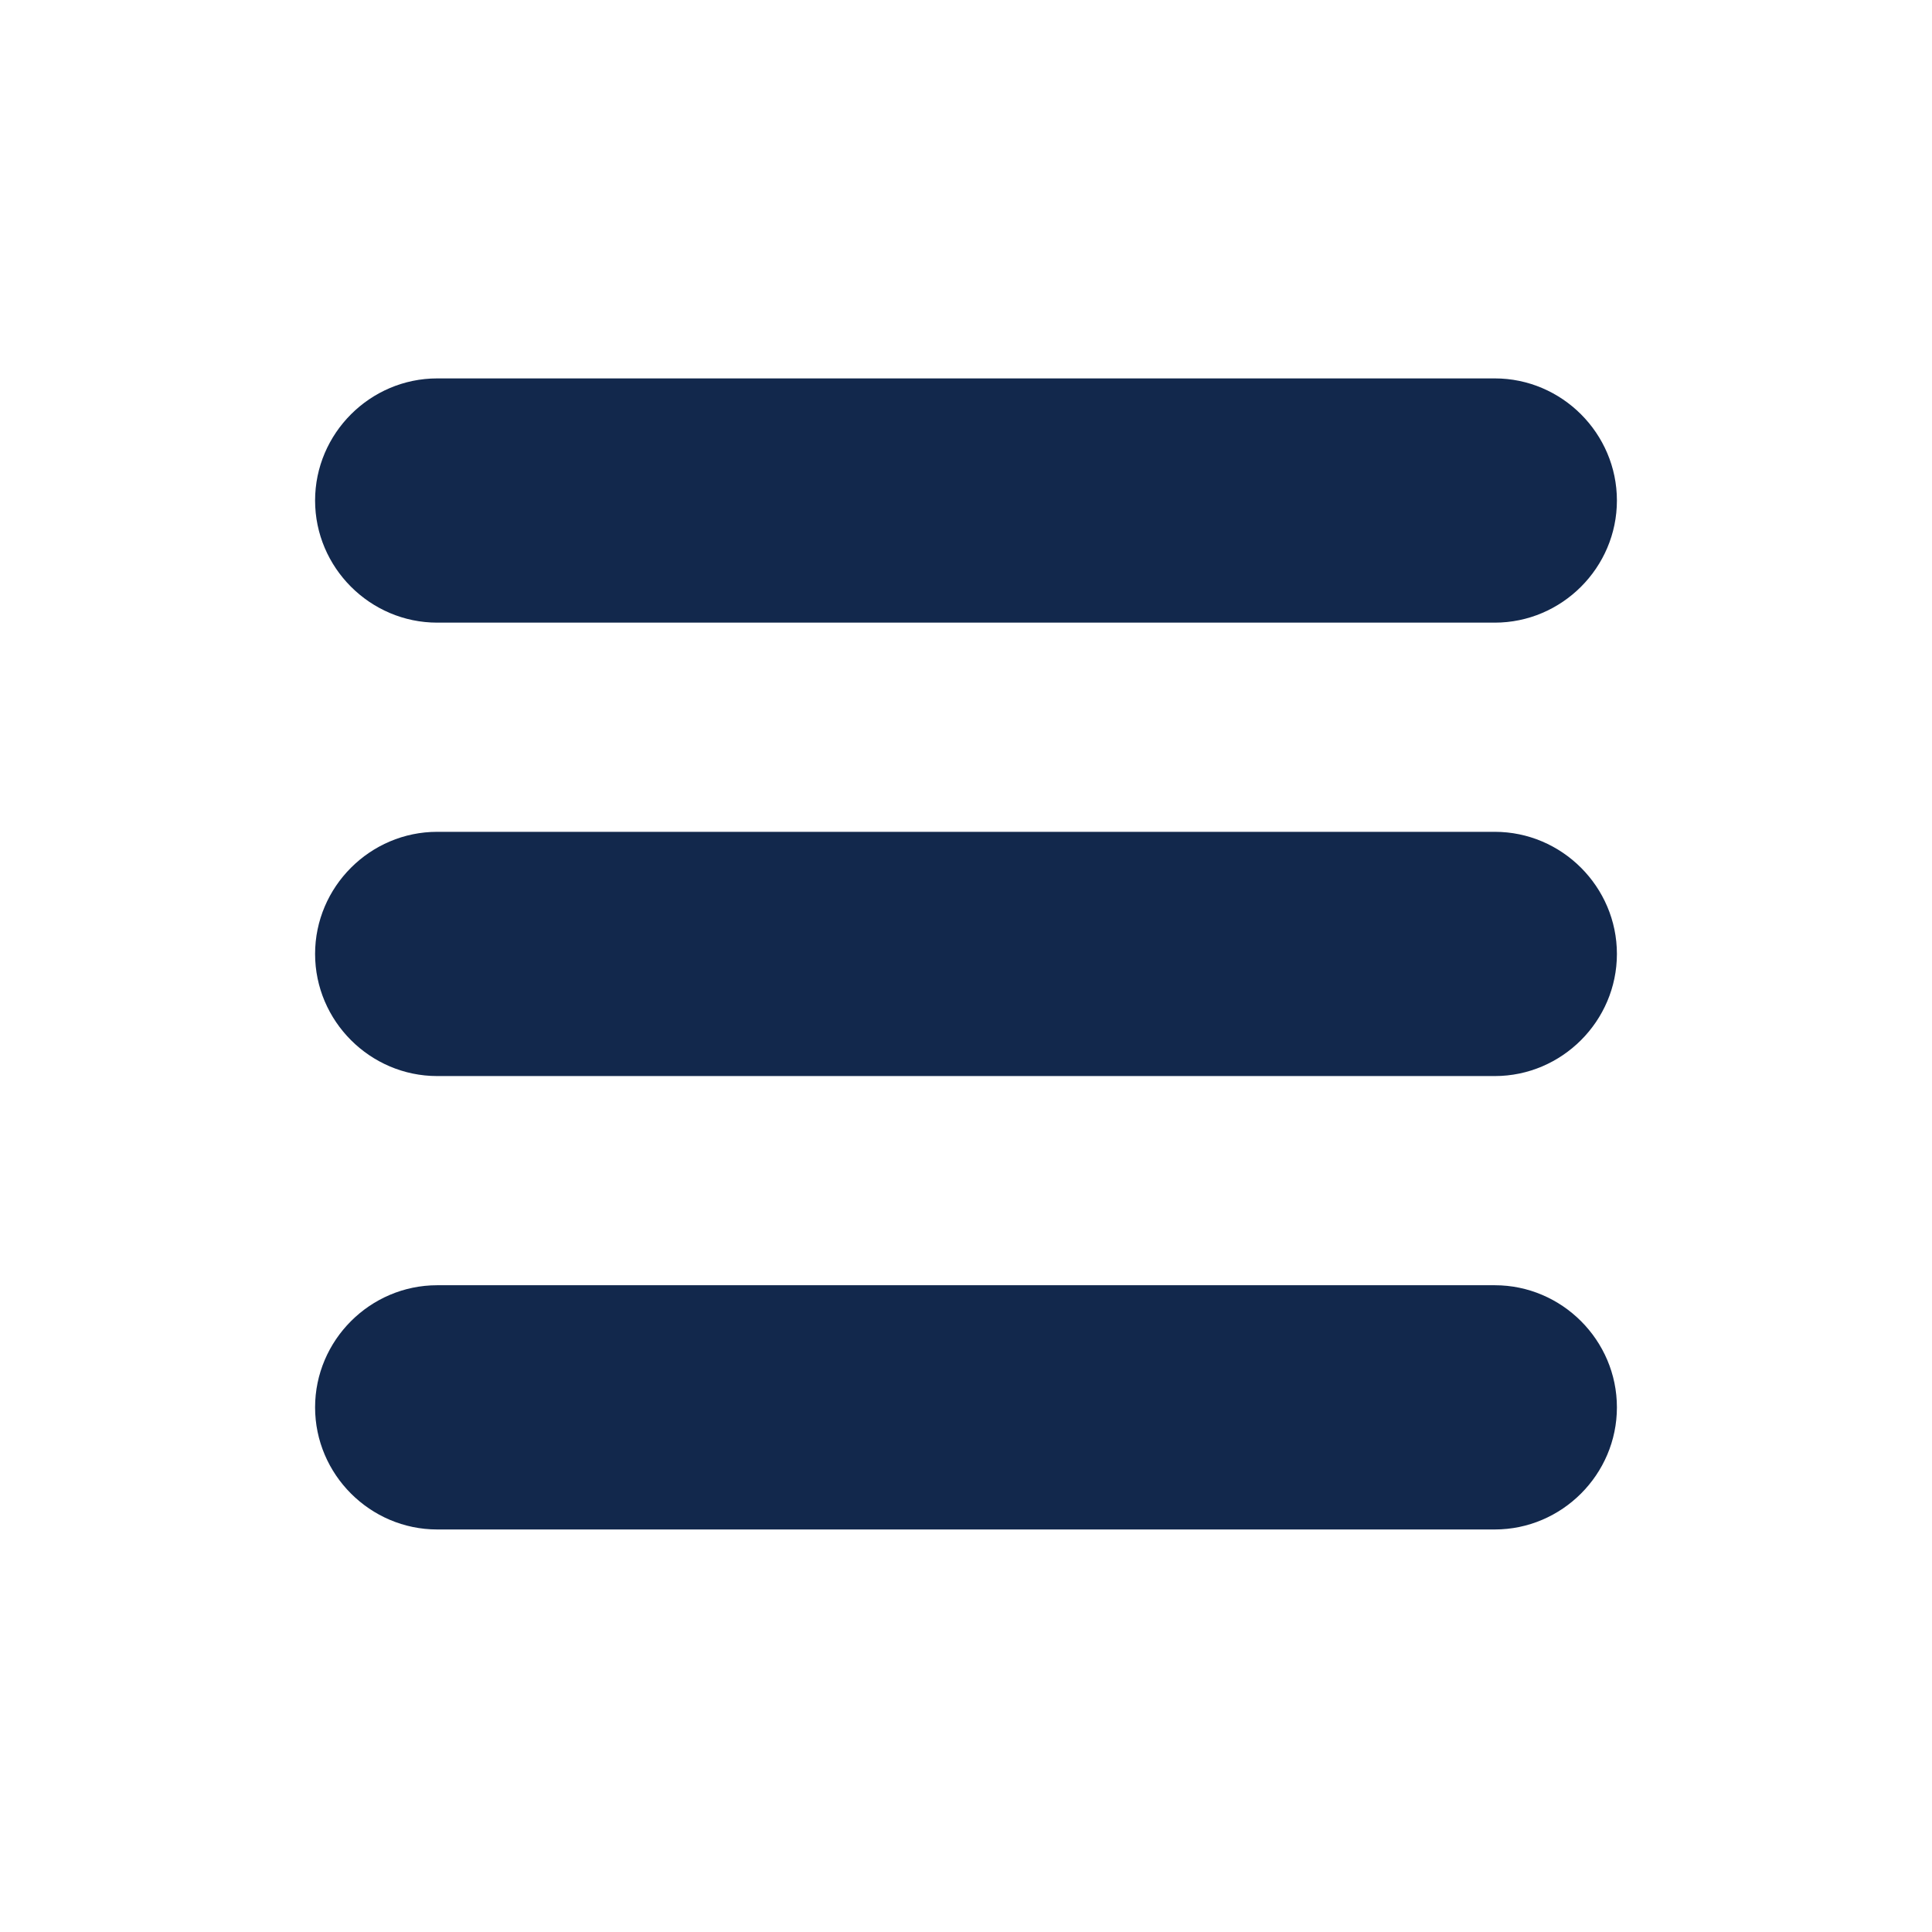 <?xml version="1.0" encoding="utf-8"?>
<!-- Generator: Adobe Illustrator 23.1.1, SVG Export Plug-In . SVG Version: 6.00 Build 0)  -->
<svg version="1.1" xmlns="http://www.w3.org/2000/svg" xmlns:xlink="http://www.w3.org/1999/xlink" x="0px" y="0px"
	 viewBox="0 0 51.26 51.26" style="enable-background:new 0 0 51.26 51.26;" xml:space="preserve">
<style type="text/css">
	.st0{fill:#12284C;}
	.st1{fill:none;}
	.st2{fill:#647691;}
	.st3{fill:none;stroke:#12284C;stroke-width:1.25;stroke-linecap:round;stroke-linejoin:round;stroke-miterlimit:10;}
	.st4{fill:none;stroke:#12284C;stroke-width:1.388;stroke-linejoin:round;stroke-miterlimit:10;}
	.st5{fill:none;stroke:#12284C;stroke-width:1.25;stroke-linecap:round;stroke-miterlimit:10;}
	.st6{fill-rule:evenodd;clip-rule:evenodd;fill:#12284C;}
</style>
<g id="Layer_1">
</g>
<g id="Layer_2">
	<g>
		<path class="st0" d="M11.6,16.52h17.27h10.79c1.78,0,3.24-1.46,3.24-3.24c0-1.78-1.46-3.24-3.24-3.24H28.87H11.6
			c-1.78,0-3.24,1.46-3.24,3.24C8.36,15.06,9.82,16.52,11.6,16.52z"/>
		<path class="st0" d="M39.66,22.07H28.87H11.6c-1.78,0-3.24,1.46-3.24,3.24c0,1.78,1.46,3.24,3.24,3.24h17.27h10.79
			c1.78,0,3.24-1.46,3.24-3.24C42.9,23.53,41.44,22.07,39.66,22.07z"/>
		<path class="st0" d="M39.66,34.1H28.87H11.6c-1.78,0-3.24,1.46-3.24,3.24c0,1.78,1.46,3.24,3.24,3.24h17.27h10.79
			c1.78,0,3.24-1.46,3.24-3.24C42.9,35.56,41.44,34.1,39.66,34.1z"/>
	</g>
</g>
</svg>
